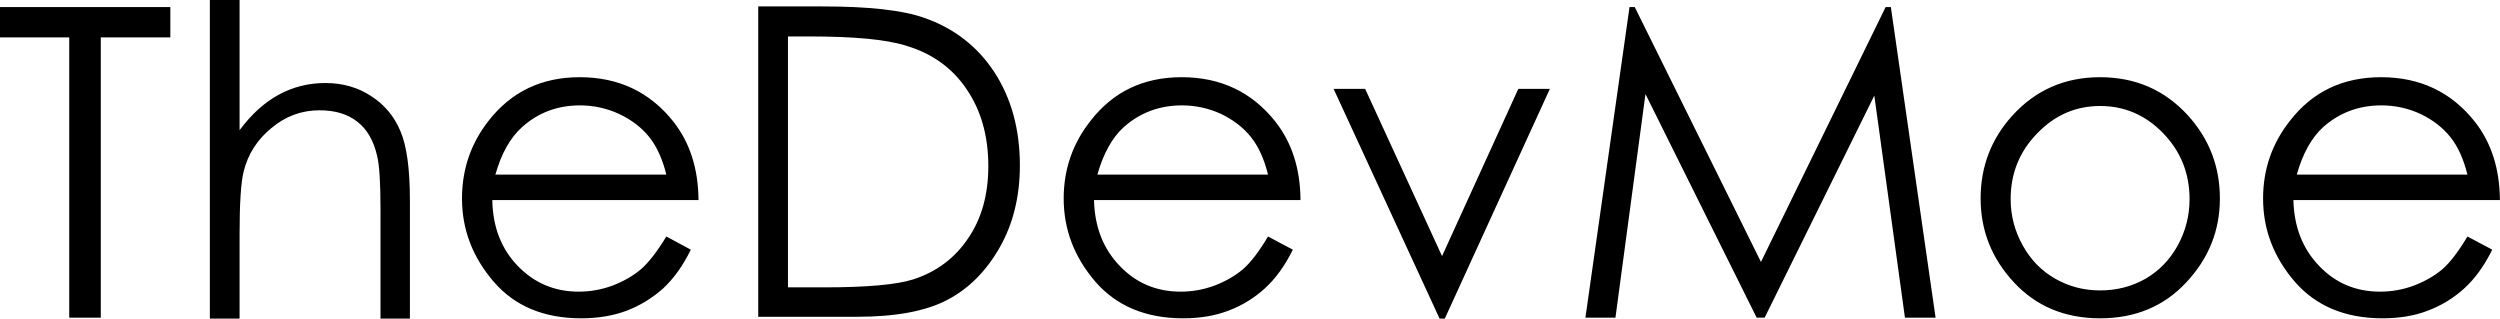 <svg data-v-423bf9ae="" xmlns="http://www.w3.org/2000/svg" viewBox="0 0 470.769 60" class="font"><!----><!----><!----><g data-v-423bf9ae="" id="89e4d3d4-1f21-4c07-afb1-1cef58308564" fill="black" transform="matrix(5.769,0,0,5.769,-1.327,-9.808)"><path d="M2.49 2.92L0.23 2.92L0.23 1.93L5.79 1.93L5.79 2.92L3.52 2.92L3.52 12.07L2.49 12.07L2.49 2.92ZM7.08 12.10L7.08 1.70L8.05 1.70L8.05 5.95L8.05 5.95Q8.63 5.17 9.33 4.79L9.33 4.79L9.33 4.79Q10.03 4.41 10.85 4.41L10.85 4.41L10.85 4.41Q11.70 4.41 12.35 4.84L12.35 4.84L12.35 4.84Q13.00 5.26 13.30 5.98L13.30 5.98L13.30 5.98Q13.61 6.70 13.61 8.24L13.61 8.24L13.61 12.10L12.65 12.10L12.65 8.52L12.65 8.52Q12.65 7.23 12.54 6.79L12.54 6.79L12.54 6.79Q12.37 6.04 11.89 5.67L11.89 5.67L11.89 5.67Q11.42 5.30 10.66 5.30L10.66 5.30L10.66 5.30Q9.78 5.30 9.09 5.88L9.09 5.88L9.09 5.88Q8.39 6.45 8.18 7.31L8.18 7.31L8.18 7.31Q8.05 7.85 8.05 9.35L8.05 9.35L8.05 12.10L7.08 12.10ZM21.98 9.42L21.98 9.42L22.78 9.85L22.78 9.85Q22.39 10.64 21.87 11.12L21.87 11.12L21.87 11.12Q21.34 11.59 20.69 11.84L20.69 11.84L20.69 11.84Q20.03 12.09 19.20 12.09L19.20 12.09L19.20 12.09Q17.37 12.09 16.34 10.89L16.34 10.89L16.34 10.89Q15.31 9.69 15.31 8.18L15.31 8.18L15.31 8.18Q15.31 6.75 16.18 5.64L16.18 5.64L16.18 5.64Q17.29 4.22 19.15 4.22L19.15 4.22L19.15 4.22Q21.06 4.22 22.21 5.67L22.21 5.67L22.21 5.67Q23.02 6.70 23.03 8.23L23.03 8.23L16.30 8.23L16.30 8.23Q16.32 9.54 17.13 10.38L17.13 10.38L17.13 10.38Q17.94 11.22 19.12 11.22L19.12 11.22L19.12 11.22Q19.69 11.22 20.23 11.02L20.23 11.02L20.23 11.02Q20.77 10.81 21.15 10.49L21.15 10.49L21.15 10.49Q21.53 10.16 21.98 9.42ZM16.40 7.40L21.98 7.40L21.98 7.40Q21.79 6.63 21.42 6.17L21.42 6.17L21.42 6.17Q21.05 5.71 20.44 5.42L20.44 5.42L20.44 5.42Q19.83 5.14 19.16 5.14L19.16 5.14L19.16 5.14Q18.06 5.14 17.27 5.85L17.27 5.85L17.27 5.85Q16.69 6.37 16.40 7.40L16.40 7.40ZM28.21 12.04L24.98 12.04L24.98 1.91L27.08 1.91L27.08 1.91Q29.35 1.91 30.39 2.28L30.39 2.28L30.39 2.28Q31.86 2.79 32.69 4.06L32.69 4.06L32.69 4.06Q33.52 5.34 33.52 7.10L33.52 7.10L33.52 7.10Q33.52 8.62 32.86 9.78L32.86 9.78L32.86 9.78Q32.20 10.94 31.15 11.49L31.15 11.49L31.15 11.49Q30.10 12.04 28.21 12.04L28.21 12.04ZM25.95 2.89L25.95 11.08L27.12 11.08L27.12 11.08Q29.22 11.08 30.04 10.82L30.04 10.82L30.04 10.82Q31.18 10.45 31.83 9.48L31.83 9.48L31.83 9.48Q32.49 8.52 32.49 7.12L32.49 7.12L32.49 7.12Q32.49 5.65 31.78 4.61L31.78 4.61L31.78 4.61Q31.08 3.57 29.80 3.19L29.80 3.19L29.80 3.19Q28.85 2.89 26.67 2.89L26.67 2.89L25.95 2.89ZM41.62 9.42L41.62 9.42L42.43 9.85L42.43 9.85Q42.04 10.64 41.51 11.12L41.51 11.12L41.51 11.12Q40.99 11.59 40.33 11.84L40.33 11.84L40.33 11.84Q39.68 12.09 38.85 12.09L38.85 12.09L38.85 12.09Q37.02 12.09 35.98 10.89L35.98 10.89L35.98 10.89Q34.95 9.69 34.95 8.18L34.95 8.18L34.95 8.18Q34.95 6.75 35.83 5.64L35.83 5.64L35.83 5.64Q36.93 4.22 38.80 4.22L38.80 4.22L38.80 4.22Q40.71 4.22 41.86 5.67L41.86 5.67L41.86 5.67Q42.67 6.70 42.68 8.23L42.68 8.23L35.94 8.23L35.94 8.23Q35.97 9.54 36.78 10.38L36.78 10.38L36.78 10.38Q37.58 11.22 38.77 11.22L38.77 11.22L38.77 11.22Q39.34 11.22 39.88 11.02L39.88 11.02L39.88 11.02Q40.42 10.81 40.80 10.49L40.80 10.49L40.80 10.49Q41.18 10.16 41.62 9.42ZM36.05 7.40L41.62 7.40L41.62 7.40Q41.43 6.63 41.06 6.17L41.06 6.17L41.06 6.17Q40.69 5.71 40.09 5.42L40.09 5.42L40.09 5.42Q39.48 5.14 38.81 5.14L38.81 5.14L38.81 5.14Q37.71 5.14 36.91 5.85L36.91 5.85L36.91 5.85Q36.34 6.37 36.05 7.40L36.05 7.40ZM47.22 12.10L43.76 4.60L44.79 4.60L47.30 10.06L49.79 4.60L50.82 4.60L47.39 12.10L47.22 12.10ZM52.96 12.07L51.98 12.07L53.42 1.93L53.59 1.93L57.71 10.25L61.78 1.93L61.95 1.93L63.41 12.07L62.41 12.07L61.41 4.82L57.83 12.07L57.57 12.07L53.94 4.77L52.96 12.07ZM68.78 4.22L68.78 4.22L68.78 4.22Q70.51 4.22 71.65 5.47L71.65 5.47L71.65 5.47Q72.69 6.62 72.69 8.18L72.69 8.18L72.69 8.18Q72.69 9.75 71.59 10.92L71.59 10.92L71.59 10.92Q70.50 12.09 68.78 12.09L68.78 12.09L68.78 12.09Q67.06 12.09 65.97 10.92L65.97 10.92L65.97 10.92Q64.88 9.75 64.88 8.18L64.88 8.18L64.88 8.18Q64.88 6.62 65.91 5.48L65.91 5.48L65.91 5.48Q67.05 4.22 68.78 4.22ZM68.78 5.16L68.78 5.16L68.78 5.16Q67.59 5.16 66.73 6.05L66.73 6.05L66.73 6.05Q65.86 6.94 65.86 8.20L65.86 8.20L65.86 8.20Q65.86 9.01 66.26 9.72L66.26 9.72L66.26 9.72Q66.65 10.42 67.32 10.80L67.32 10.80L67.32 10.80Q67.99 11.18 68.78 11.18L68.78 11.18L68.78 11.18Q69.59 11.18 70.26 10.80L70.26 10.80L70.26 10.80Q70.92 10.42 71.31 9.72L71.31 9.72L71.31 9.72Q71.70 9.01 71.70 8.20L71.70 8.20L71.70 8.20Q71.70 6.94 70.84 6.05L70.84 6.05L70.84 6.05Q69.98 5.16 68.78 5.16ZM80.77 9.42L80.77 9.42L81.58 9.85L81.58 9.85Q81.19 10.64 80.66 11.12L80.66 11.12L80.66 11.12Q80.14 11.59 79.48 11.84L79.48 11.84L79.48 11.84Q78.83 12.09 78.00 12.09L78.00 12.09L78.00 12.09Q76.17 12.09 75.13 10.89L75.13 10.89L75.13 10.89Q74.10 9.69 74.10 8.18L74.10 8.18L74.10 8.18Q74.10 6.75 74.98 5.64L74.98 5.64L74.98 5.64Q76.08 4.22 77.95 4.22L77.95 4.22L77.95 4.22Q79.86 4.22 81.01 5.67L81.01 5.67L81.01 5.67Q81.82 6.70 81.83 8.23L81.83 8.23L75.09 8.23L75.09 8.23Q75.12 9.54 75.93 10.38L75.93 10.38L75.93 10.38Q76.73 11.22 77.92 11.22L77.92 11.22L77.92 11.22Q78.49 11.22 79.03 11.02L79.03 11.02L79.03 11.02Q79.57 10.81 79.95 10.49L79.95 10.49L79.95 10.49Q80.33 10.16 80.77 9.42ZM75.20 7.40L80.77 7.40L80.77 7.40Q80.58 6.63 80.21 6.17L80.21 6.17L80.21 6.17Q79.84 5.71 79.24 5.42L79.24 5.42L79.24 5.42Q78.63 5.14 77.96 5.14L77.96 5.14L77.96 5.14Q76.86 5.14 76.06 5.85L76.06 5.85L76.06 5.85Q75.49 6.37 75.20 7.40L75.20 7.40Z"></path></g><!----><!----></svg>